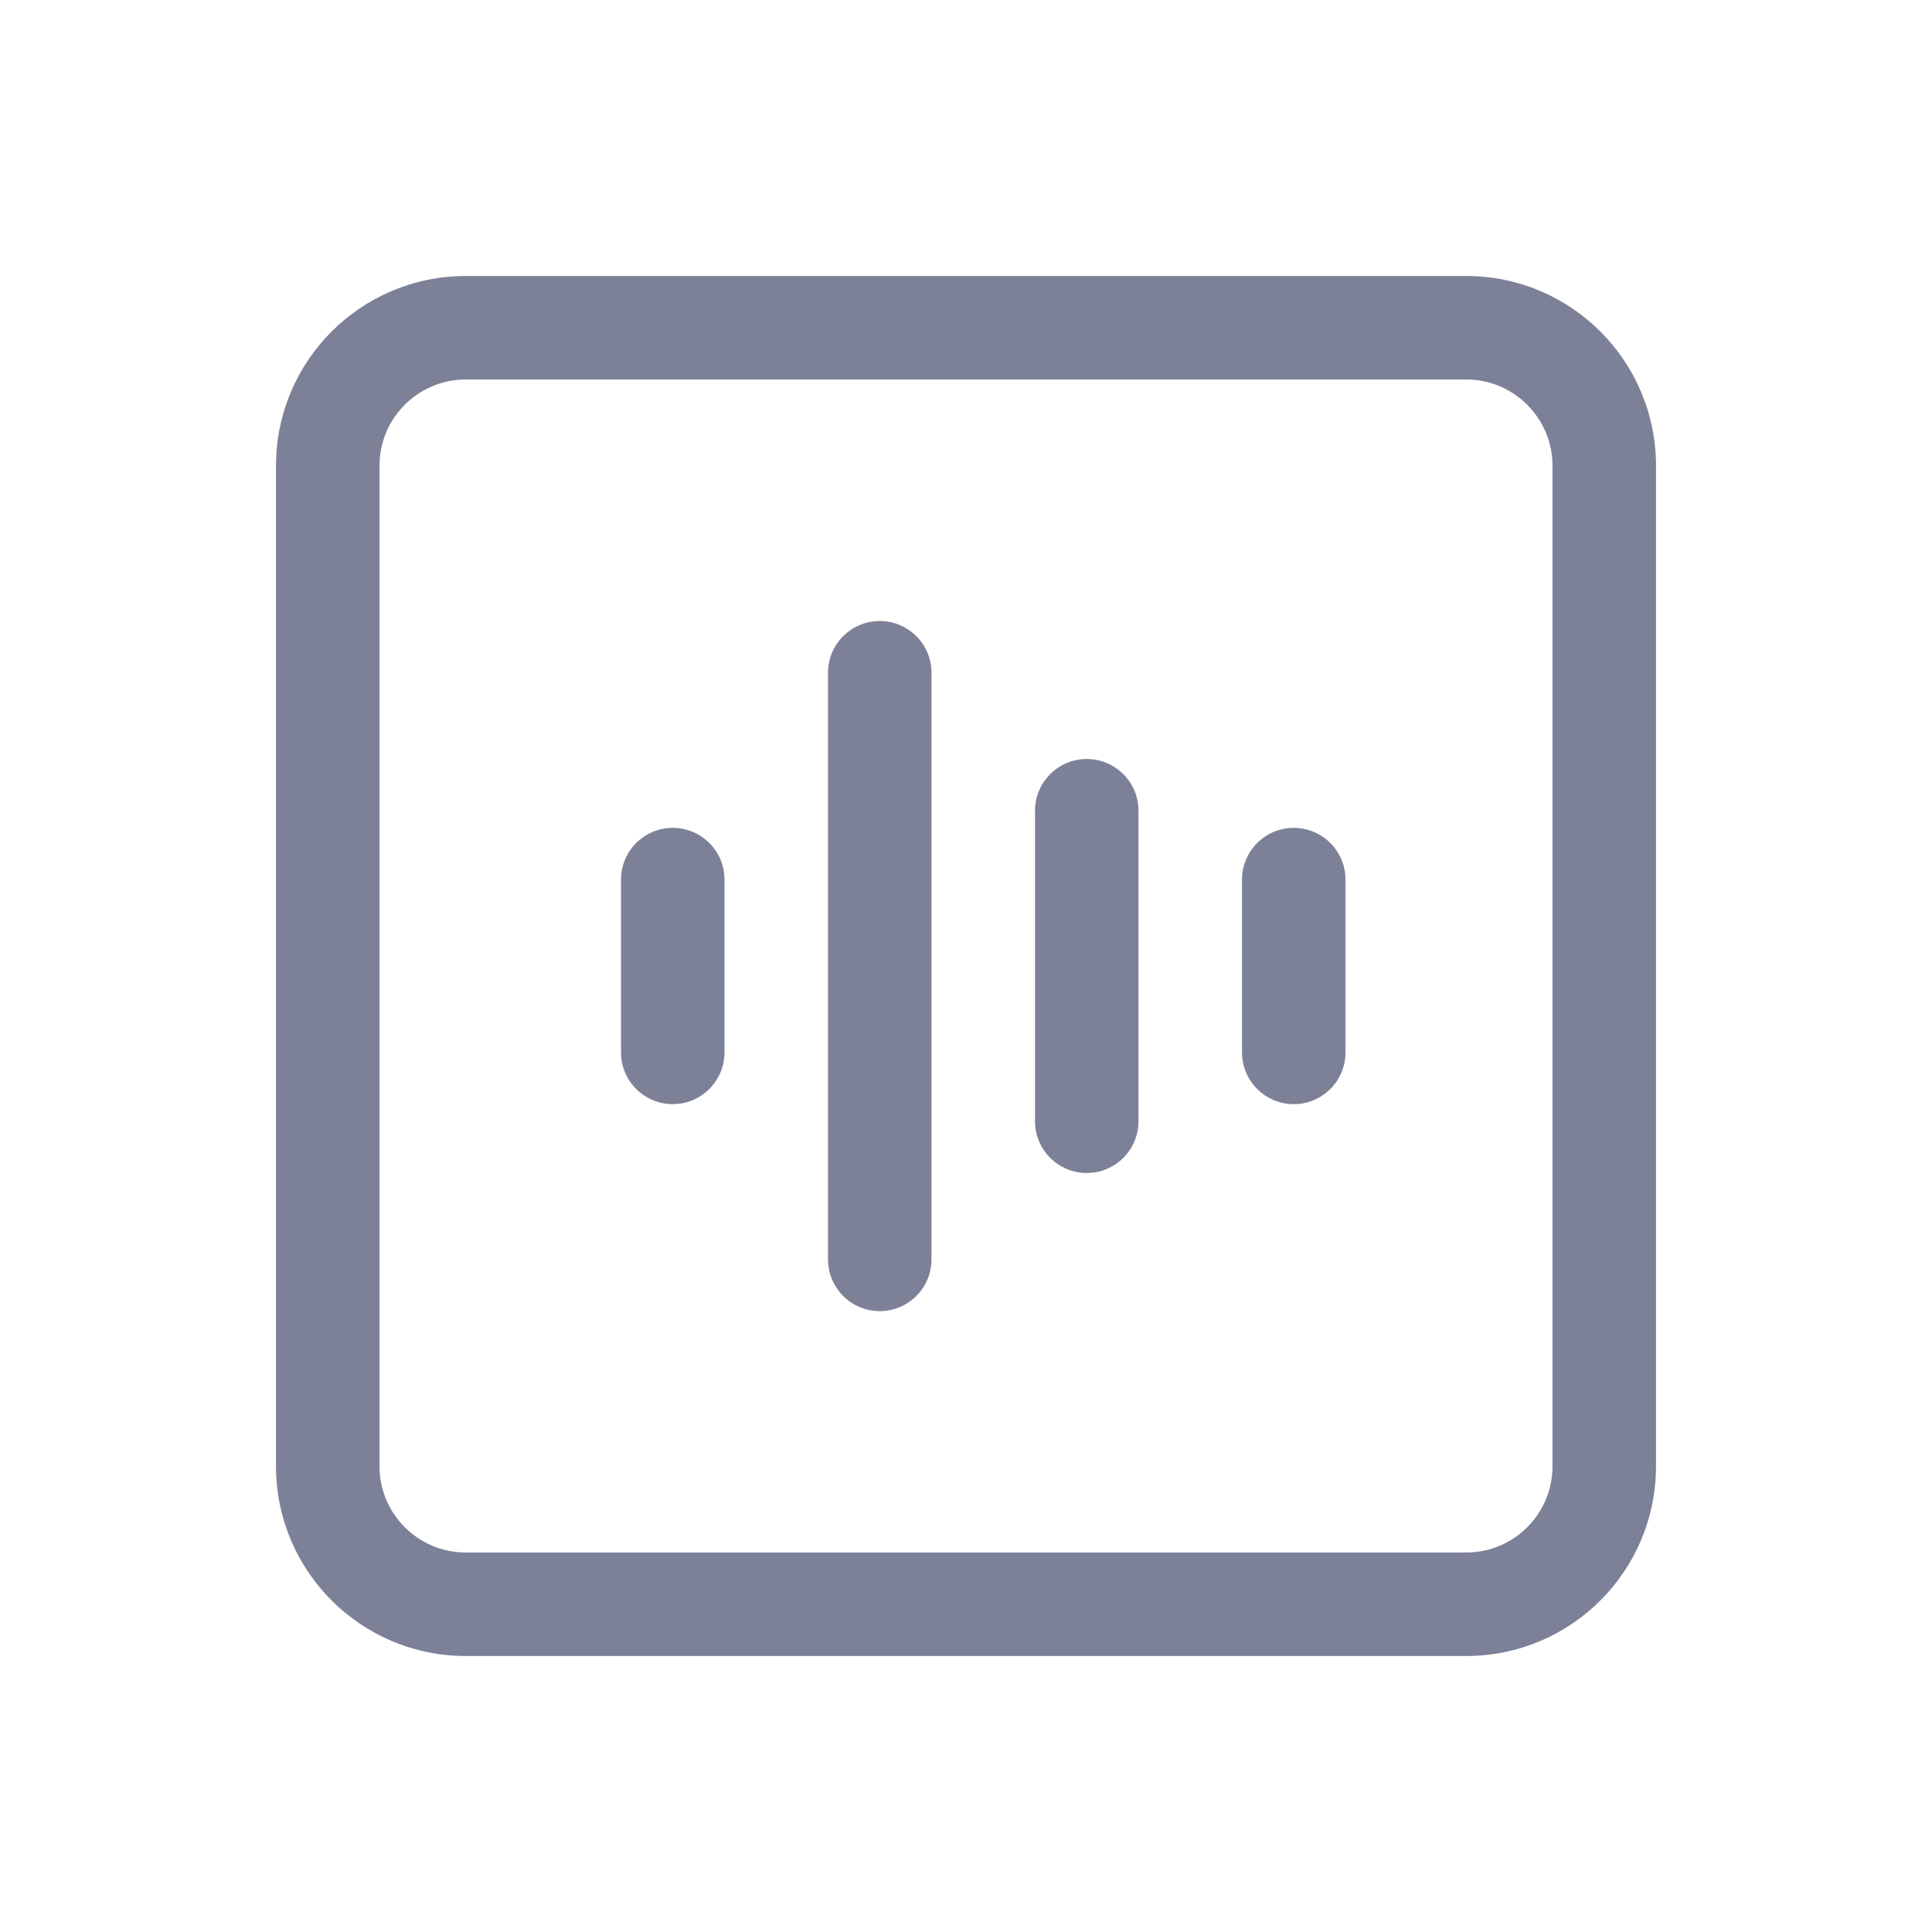 <svg width="28" height="28" viewBox="0 0 28 28" fill="none" xmlns="http://www.w3.org/2000/svg">
<path fill-rule="evenodd" clip-rule="evenodd" d="M4 6.75C4 5.231 5.231 4 6.75 4H21.25C22.769 4 24 5.231 24 6.75V21.25C24 22.769 22.769 24 21.25 24H6.75C5.231 24 4 22.769 4 21.25V6.75ZM6.75 5.5C6.06 5.5 5.5 6.06 5.5 6.75V21.25C5.5 21.94 6.06 22.5 6.75 22.5H21.25C21.94 22.5 22.5 21.94 22.5 21.25V6.75C22.5 6.06 21.94 5.5 21.25 5.5H6.75ZM9.75 11.998C10.164 11.998 10.5 12.334 10.5 12.748V15.252C10.5 15.666 10.164 16.002 9.75 16.002C9.336 16.002 9 15.666 9 15.252V12.748C9 12.334 9.336 11.998 9.75 11.998ZM19.5 12.748C19.5 12.334 19.164 11.998 18.75 11.998C18.336 11.998 18 12.334 18 12.748V15.252C18 15.666 18.336 16.002 18.75 16.002C19.164 16.002 19.5 15.666 19.5 15.252V12.748ZM12.75 9C13.164 9 13.5 9.336 13.5 9.75V18.252C13.5 18.666 13.164 19.002 12.75 19.002C12.336 19.002 12 18.666 12 18.252V9.75C12 9.336 12.336 9 12.75 9ZM16.5 11.75C16.5 11.336 16.164 11 15.75 11C15.336 11 15 11.336 15 11.75V16.25C15 16.664 15.336 17 15.75 17C16.164 17 16.5 16.664 16.5 16.25V11.75Z" fill="#7D8198"/>
</svg>
